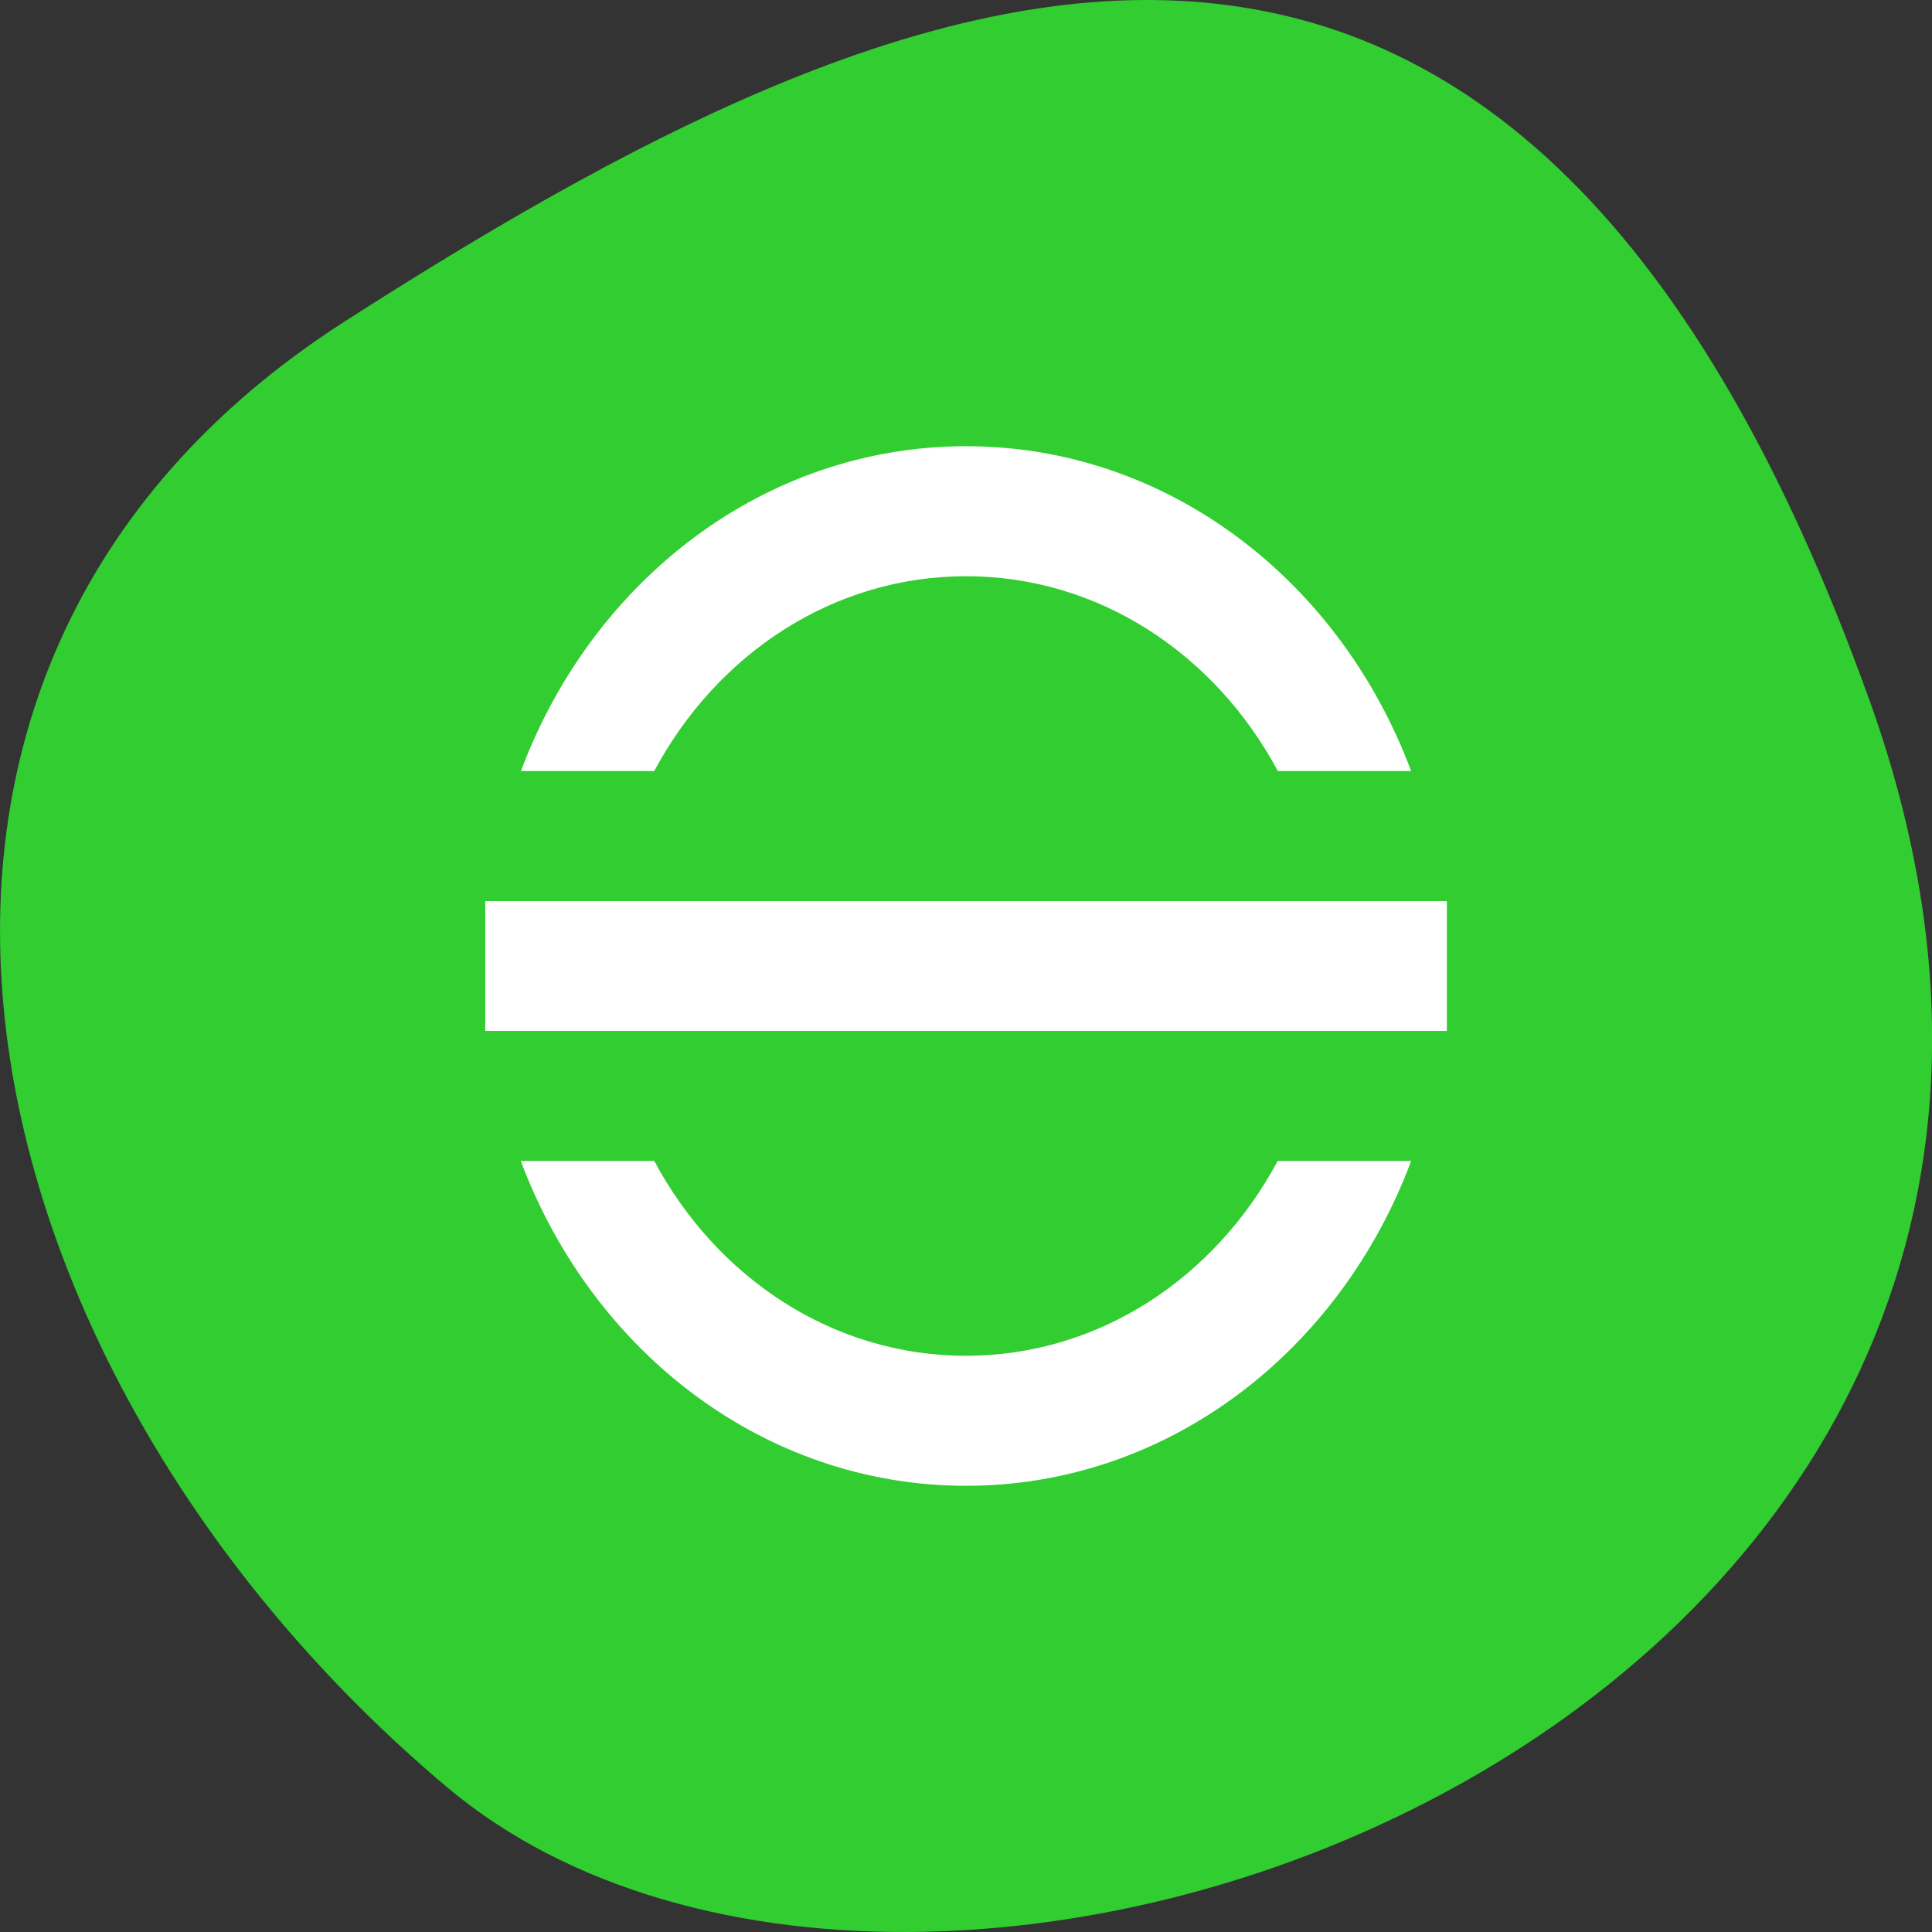 <svg xmlns="http://www.w3.org/2000/svg" viewBox="0 0 48 48"><rect x="0" y="0" width="48" height="48" fill="#333333" stroke="none"/><path d="m 46.449 17.402 c 8.961 25.016 -23.246 37.18 -35.348 26.996 c -12.102 -10.184 -16.234 -27.637 -2.527 -36.418 c 13.703 -8.781 28.91 -15.59 37.875 9.426" style="fill:#31cd31"/><path d="m 24 11.086 c 5.016 0 9.289 3.336 11.059 8.07 h -3.312 c -1.551 -2.895 -4.43 -4.84 -7.746 -4.84 c -3.316 0 -6.199 1.945 -7.746 4.84 h -3.312 c 1.77 -4.734 6.043 -8.07 11.059 -8.07 m 11.945 11.301 v 3.227 h -23.891 v -3.227 m 23.004 6.457 c -1.77 4.734 -6.043 8.07 -11.059 8.07 c -5.016 0 -9.289 -3.336 -11.062 -8.07 h 3.316 c 1.547 2.895 4.43 4.84 7.742 4.84 c 3.316 0 6.199 -1.945 7.746 -4.84" style="fill:#fff"/></svg>